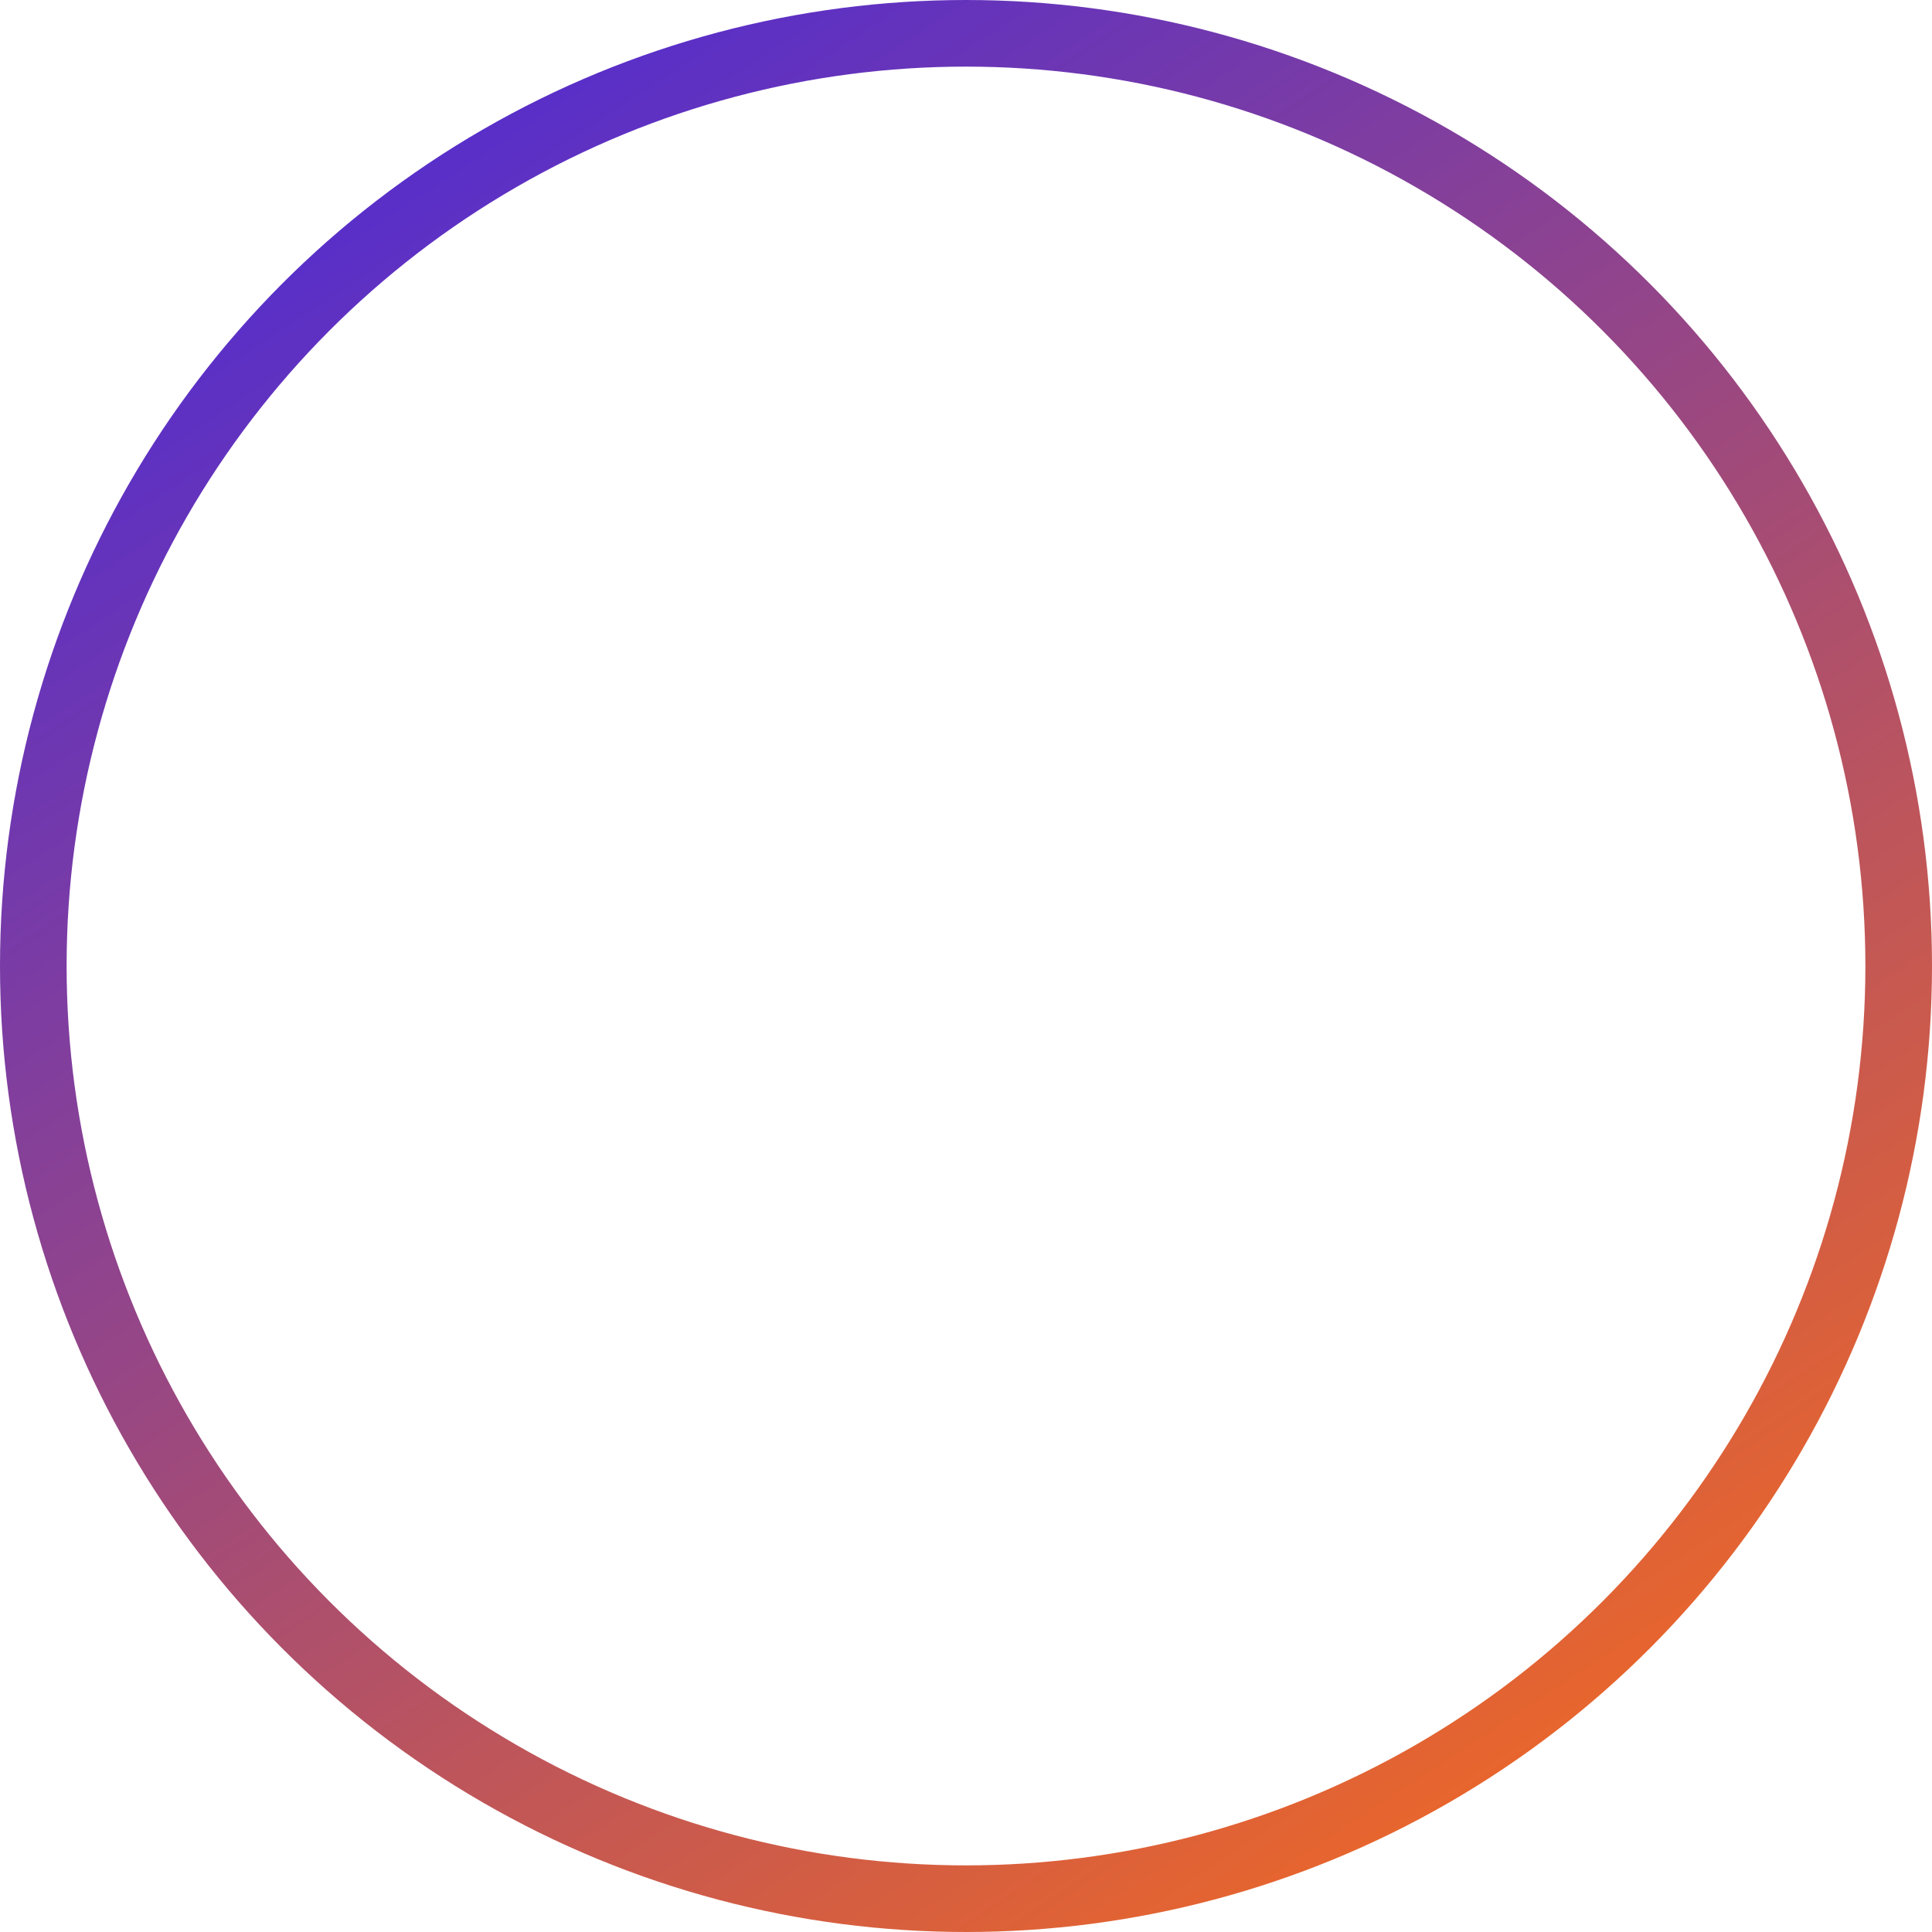 <?xml version="1.0" encoding="UTF-8"?>
<svg width="58px" height="58px" viewBox="0 0 58 58" version="1.1" xmlns="http://www.w3.org/2000/svg" xmlns:xlink="http://www.w3.org/1999/xlink">
    <!-- Generator: Sketch 51.3 (57544) - http://www.bohemiancoding.com/sketch -->
    <title>Oval 4 Copy 2</title>
    <desc>Created with Sketch.</desc>
    <defs>
        <linearGradient x1="5.837%" y1="-7.282%" x2="80.1%" y2="105.384%" id="linearGradient-1">
            <stop stop-color="#3C24E8" offset="0%"></stop>
            <stop stop-color="#F76B1C" offset="100%"></stop>
        </linearGradient>
    </defs>
    <g id="INVEST-WITH-MERJ" stroke="none" stroke-width="1" fill="none" fill-rule="evenodd">
        <g id="INVEST-IN-MERJ" transform="translate(-739, -1324)" fill-rule="nonzero" stroke="url(#linearGradient-1)" stroke-width="2">
            <circle id="Oval-4-Copy-2" cx="768" cy="1353" r="28"></circle>
        </g>
    </g>
</svg>